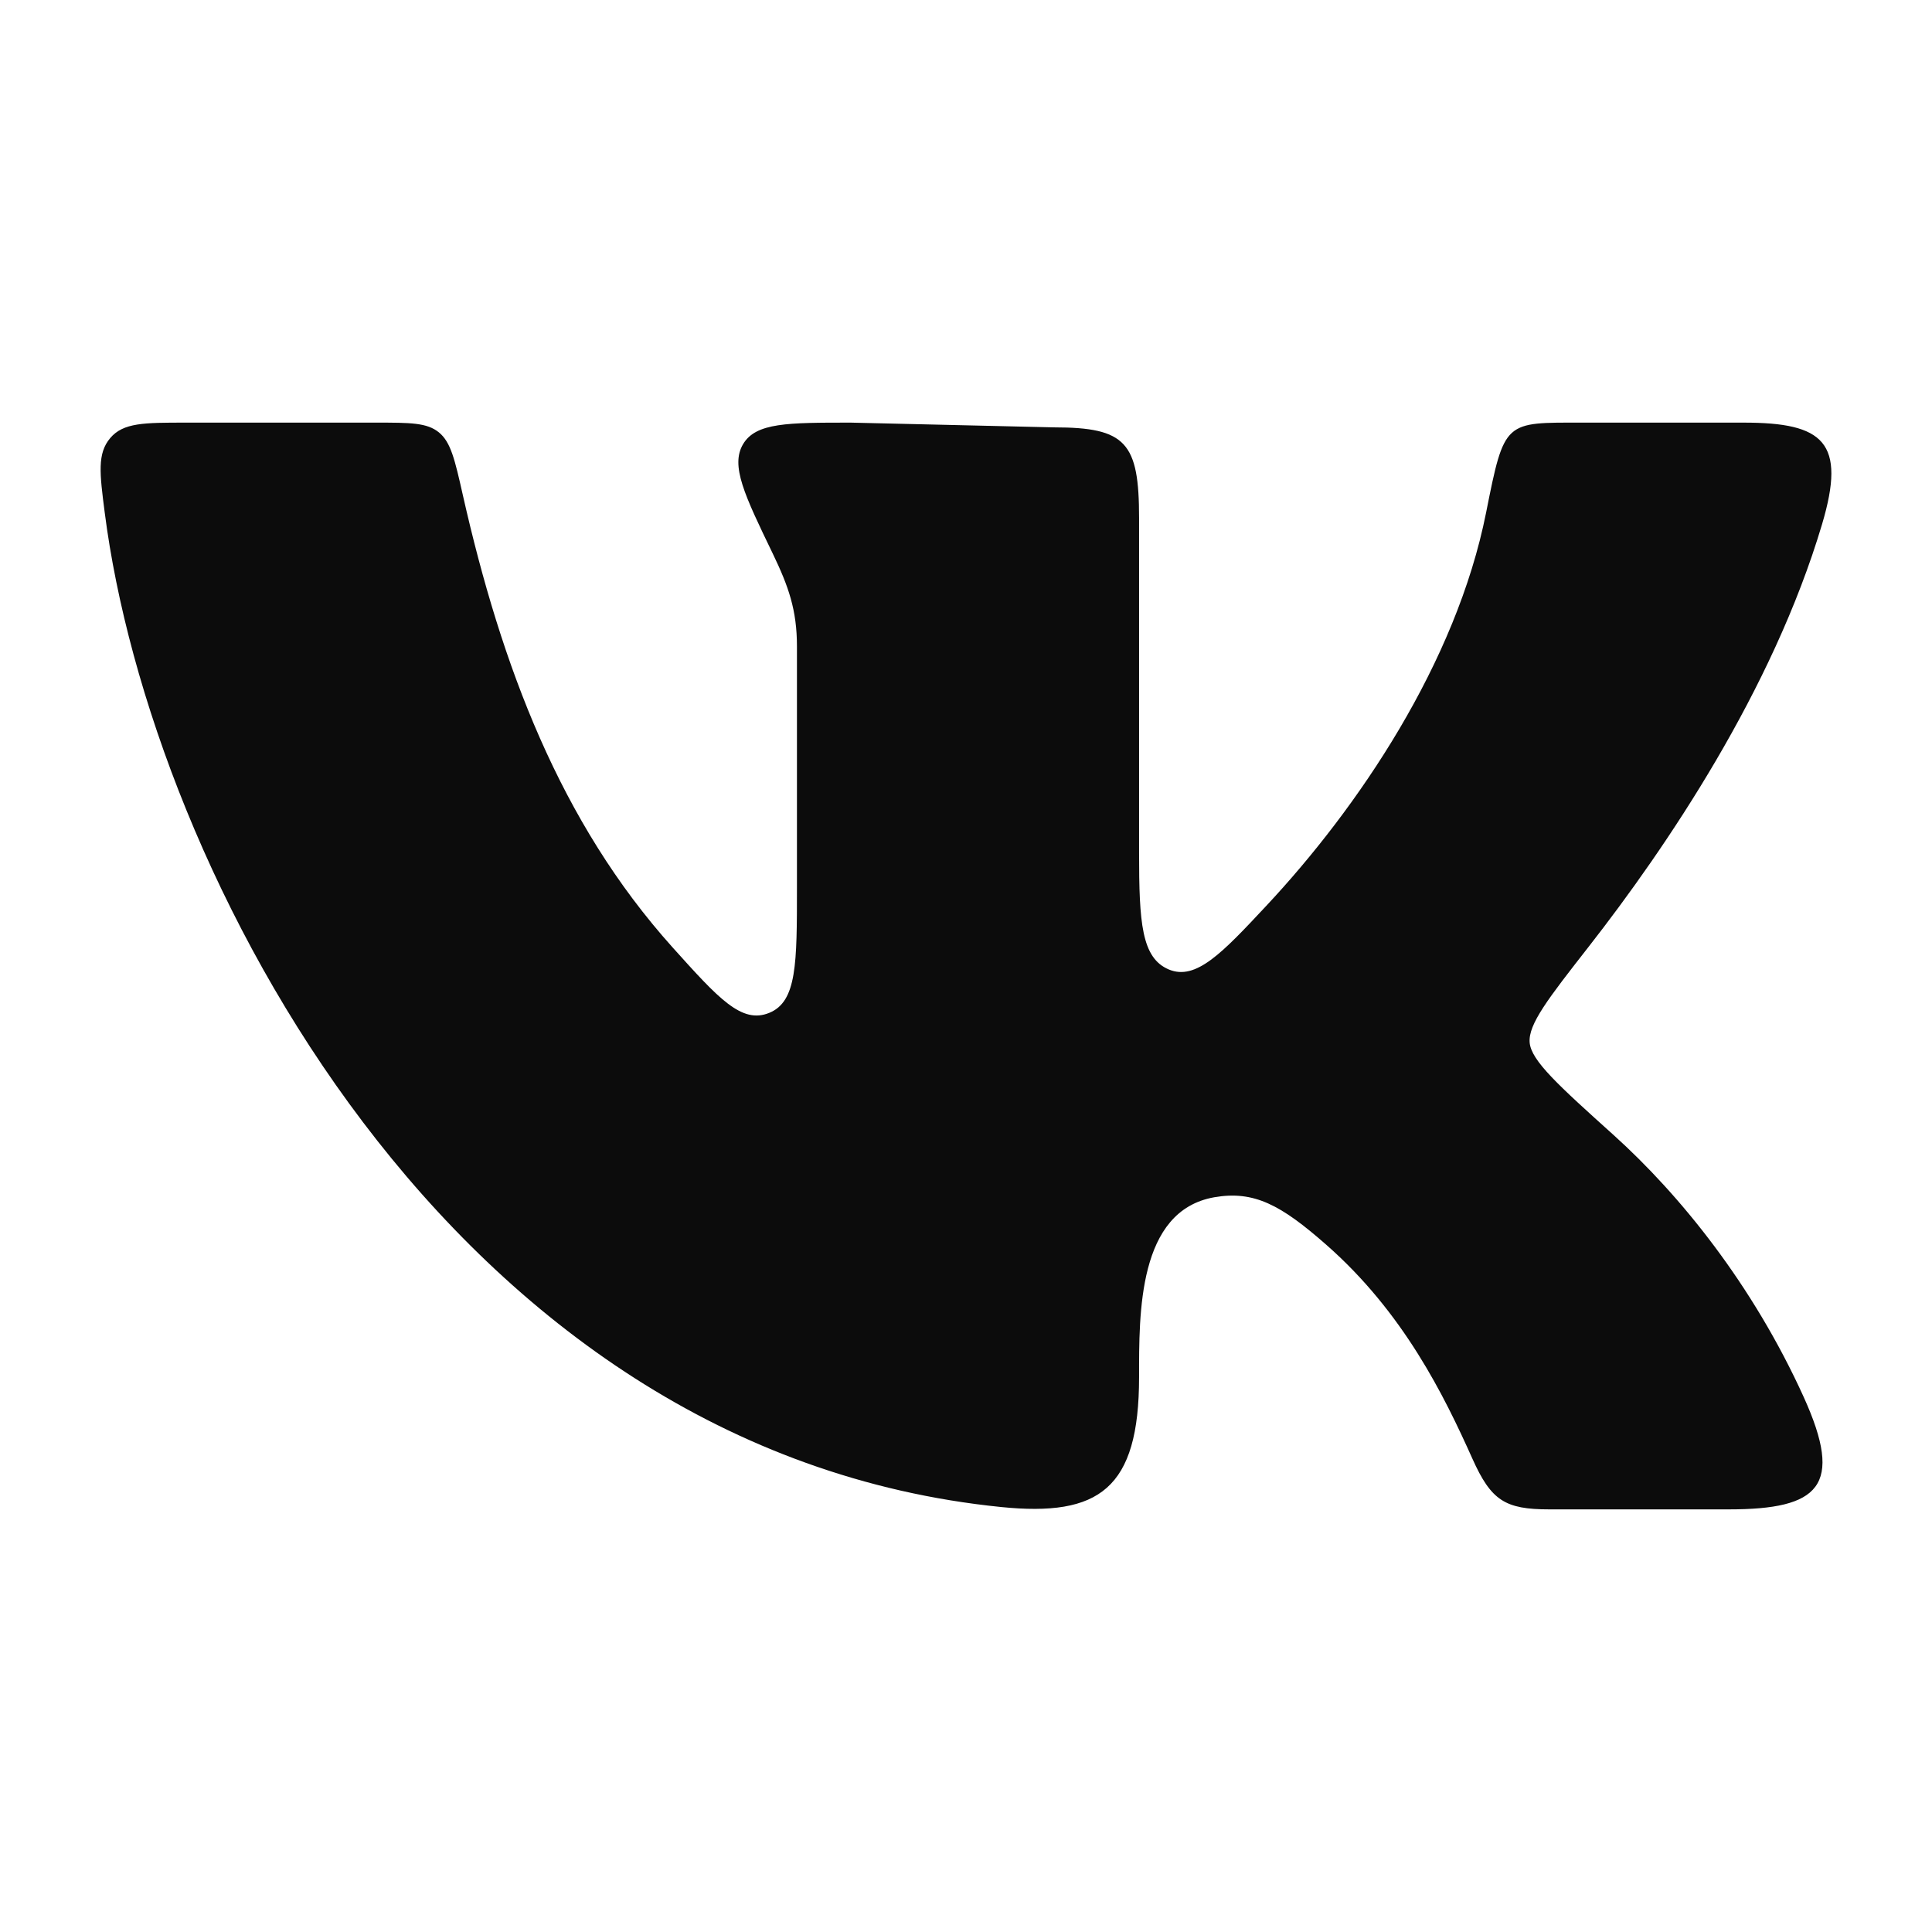 <svg width="24" height="24" viewBox="0 0 24 24" fill="none" xmlns="http://www.w3.org/2000/svg">
<g id="vk 2">
<path id="Vector" d="M14.15 10.592V6.434C14.15 5.498 13.988 5.309 13.096 5.309L10.57 5.25C9.783 5.25 9.39 5.25 9.231 5.517C9.072 5.784 9.248 6.149 9.6 6.878C9.795 7.284 9.9 7.577 9.9 8.031V11.023C9.9 11.969 9.9 12.442 9.556 12.582C9.213 12.723 8.927 12.405 8.356 11.77C6.957 10.213 6.229 8.27 5.75 6.152C5.651 5.713 5.601 5.493 5.453 5.372C5.305 5.25 5.095 5.25 4.673 5.25H2.309C1.79 5.25 1.531 5.25 1.369 5.442C1.207 5.634 1.238 5.879 1.301 6.368C1.868 10.786 5.58 18.029 12.438 18.721C13.652 18.843 14.15 18.499 14.15 17.107C14.15 16.317 14.134 15.041 15.083 14.873C15.58 14.786 15.915 14.971 16.471 15.459C17.435 16.304 17.939 17.336 18.291 18.121C18.524 18.641 18.697 18.75 19.245 18.75H21.475C22.601 18.75 22.908 18.462 22.407 17.356C21.771 15.954 20.867 14.841 20.045 14.1C19.362 13.485 19.021 13.177 19.002 12.951C18.983 12.724 19.233 12.403 19.734 11.762C20.702 10.523 22.019 8.578 22.634 6.513C22.939 5.49 22.652 5.25 21.662 5.25H19.659C18.689 5.25 18.69 5.215 18.461 6.367C18.089 8.236 16.872 10.033 15.728 11.255C15.185 11.836 14.857 12.185 14.519 12.043C14.181 11.9 14.15 11.464 14.15 10.592Z" fill="#0C0C0C"/>
</g>
</svg>
